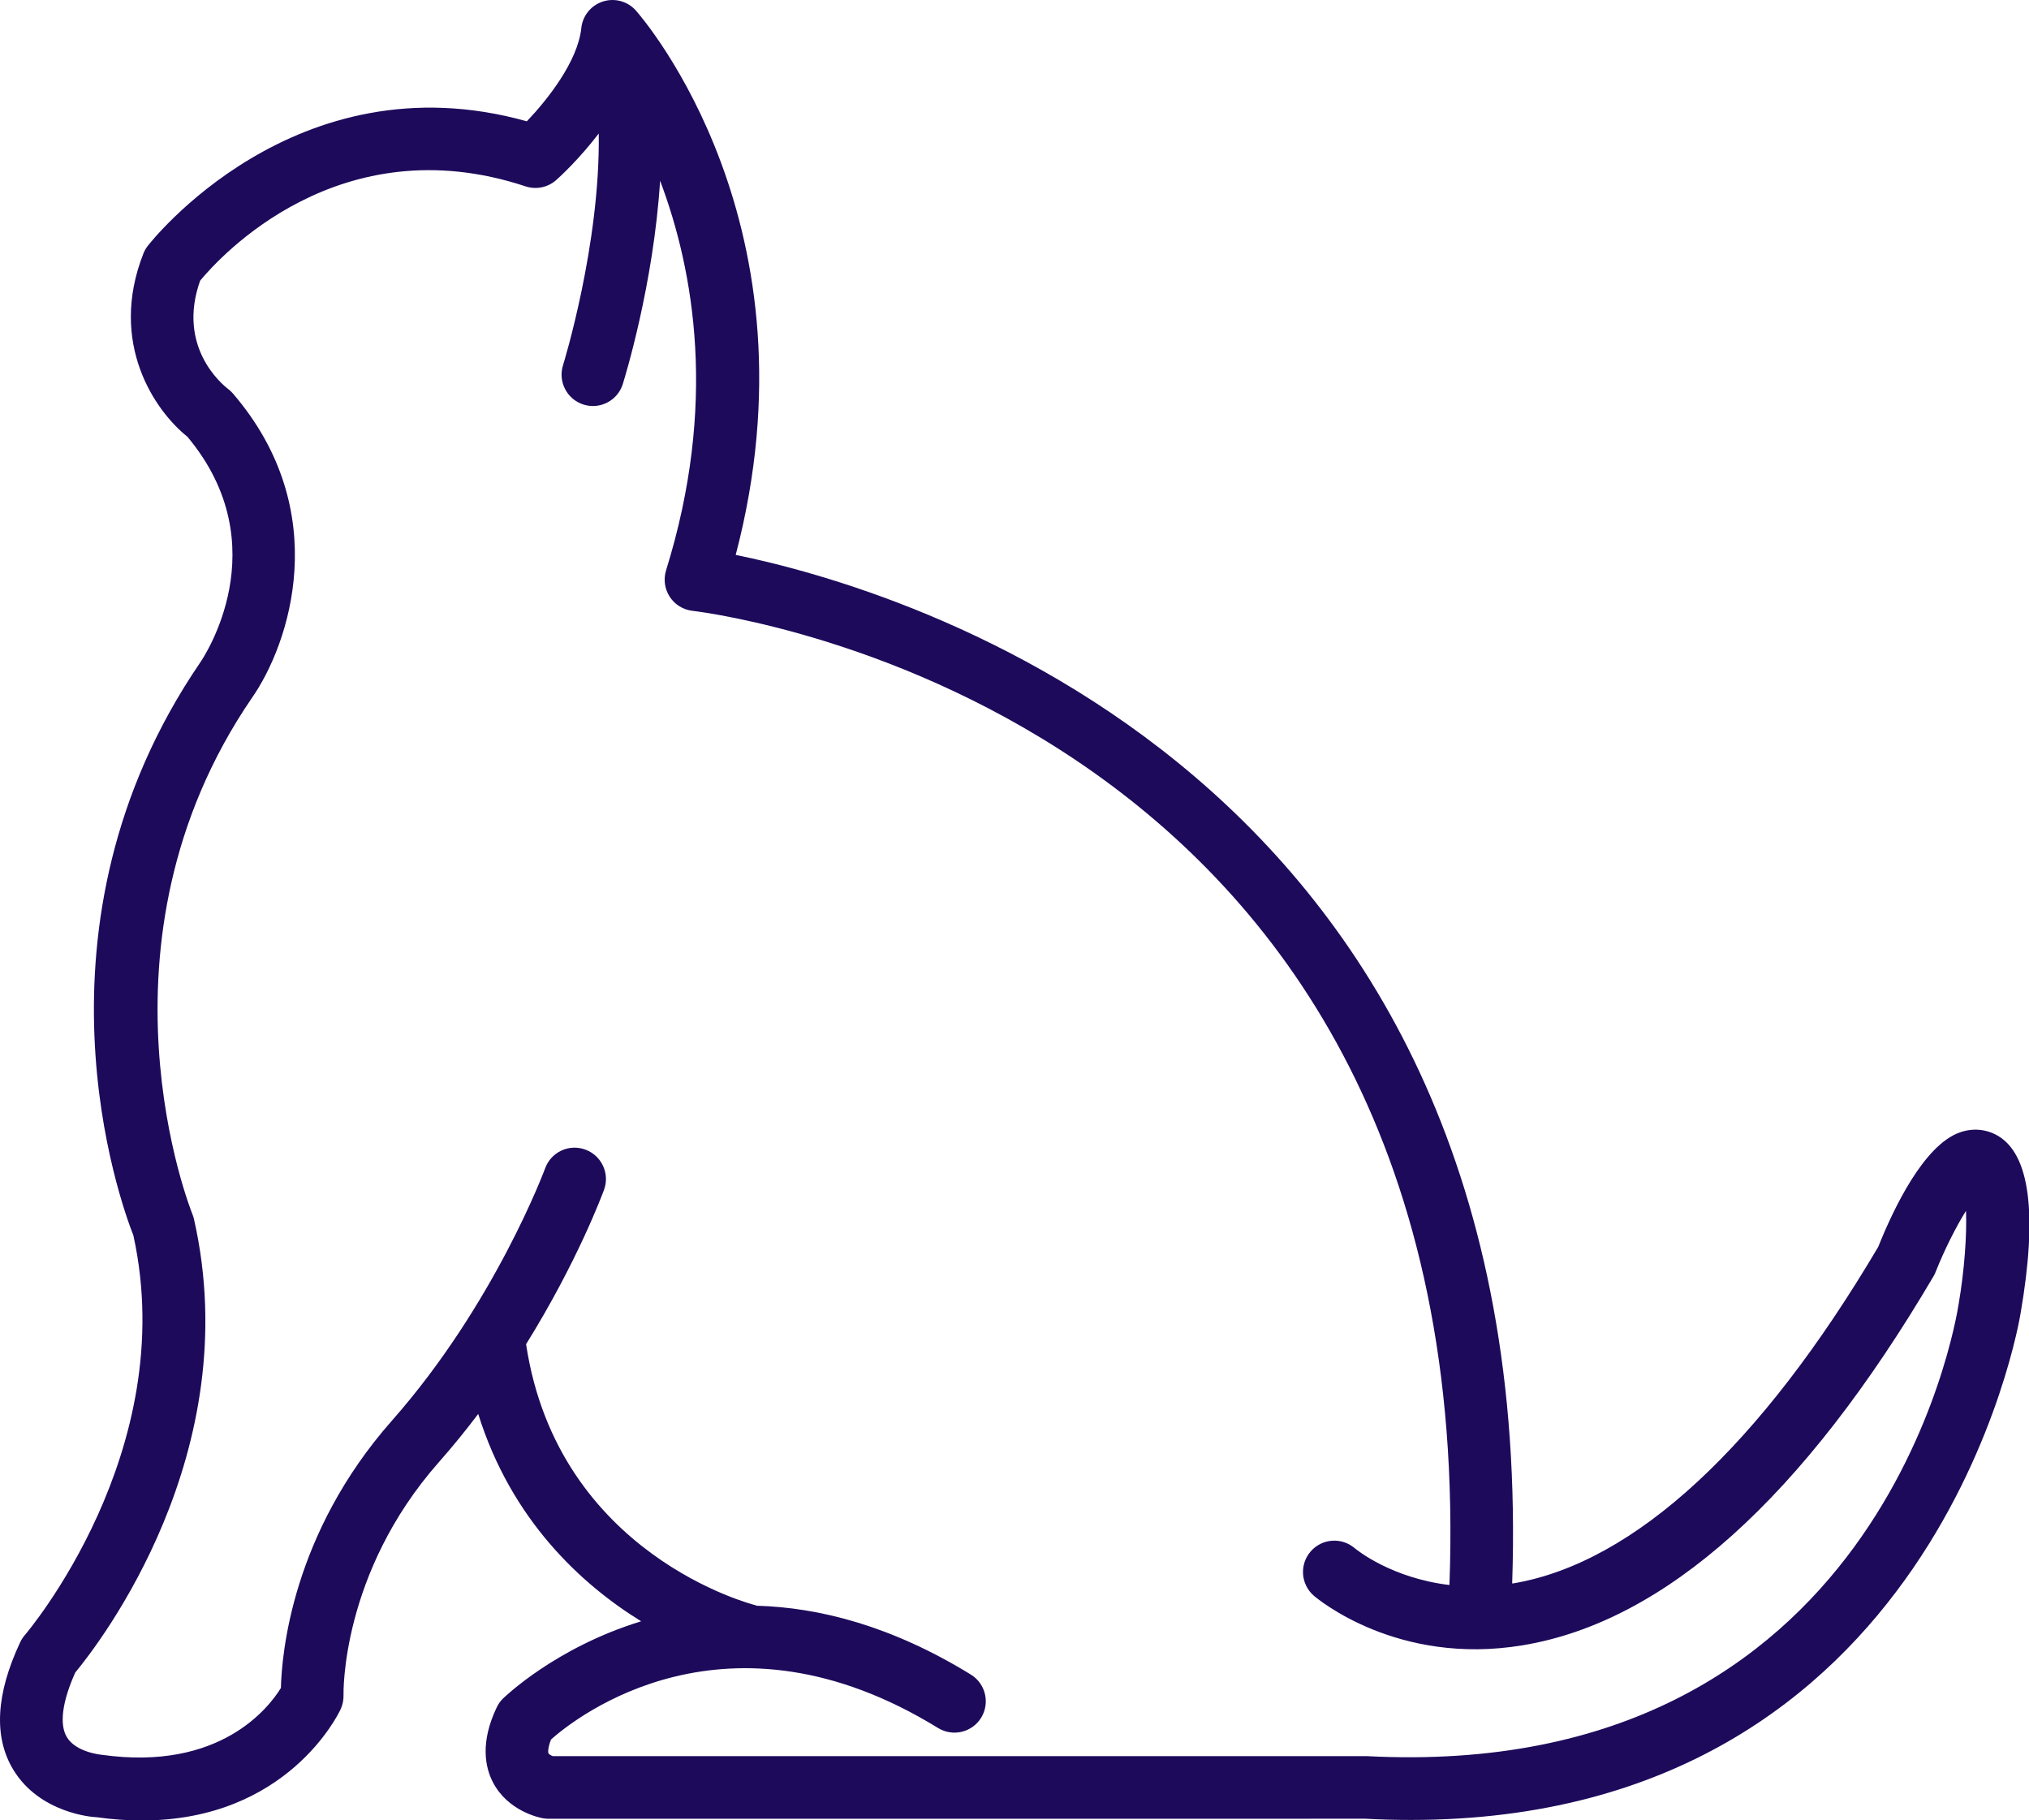 <?xml version="1.0" encoding="utf-8"?>
<svg xmlns="http://www.w3.org/2000/svg" viewBox="333.619 154.488 100 89.684" width="100px" height="89.684px"><g transform="matrix(1.667, 0, 0, 1.667, 333.619, 154.488)" fill="#1d0a5b" id="object-0"><rect fill-opacity="0" stroke-width="2" x="0" y="0" width="60" height="53.811" class="image-rect" fill="#1d0a5b"/><svg x="0" y="0" width="60" height="53.811" filtersec="colorsf9886631190" class="image-svg-svg primary" style="overflow: visible;"><svg xmlns="http://www.w3.org/2000/svg" version="1.1" x="0px" y="0px" viewBox="4.847 12.084 90.175 80.873" enable-background="new 0 0 100 100"><path d="M93.594,62.525c-0.506-0.285-1.096-0.335-1.665-0.134c-1.601,0.567-2.943,3.38-3.623,5.082  C83.07,76.332,77.474,81.5,72.12,82.42c-0.028,0.005-0.053,0.003-0.081,0.008c1.228-36.119-27.347-44.236-34.502-45.693  c3.832-14.599-4.083-23.784-4.433-24.181c-0.364-0.413-0.943-0.572-1.467-0.404c-0.526,0.169-0.903,0.632-0.96,1.181  c-0.156,1.485-1.509,3.188-2.421,4.142c-10.312-2.89-16.787,5.458-16.852,5.545c-0.077,0.101-0.14,0.213-0.186,0.331  c-1.565,3.982,0.519,6.991,1.955,8.135c4.059,4.849,0.721,9.814,0.568,10.034c-8.005,11.719-3.533,24.015-2.968,25.446  c2.113,9.611-4.751,17.675-4.821,17.756c-0.084,0.097-0.155,0.206-0.209,0.322c-1.079,2.302-1.184,4.204-0.31,5.652  c1.176,1.951,3.556,2.117,3.698,2.118c0.715,0.1,1.388,0.145,2.022,0.145c6.451,0,8.727-4.719,8.83-4.94  c0.091-0.197,0.135-0.419,0.128-0.636c-0.001-0.054-0.12-5.407,4.236-10.34c0.625-0.708,1.207-1.427,1.749-2.143  c1.473,4.714,4.585,7.573,7.24,9.211c-3.829,1.171-6.104,3.398-6.149,3.442c-0.11,0.111-0.201,0.24-0.268,0.381  c-0.748,1.566-0.508,2.667-0.177,3.314c0.666,1.3,2.073,1.586,2.231,1.614c0.082,0.014,0.163,0.022,0.246,0.022l36.296-0.002  c0.691,0.037,1.365,0.054,2.024,0.054c23.4-0.001,27.058-22.291,27.089-22.496C95.393,66.008,95.044,63.345,93.594,62.525z   M91.881,69.996c-0.133,0.87-3.506,21.285-26.293,20.104H29.409c-0.087-0.035-0.174-0.089-0.19-0.124  c-0.022-0.044-0.034-0.24,0.114-0.619c1.135-1.003,7.823-6.275,17.195-0.508c0.657,0.402,1.513,0.198,1.916-0.456  c0.402-0.655,0.198-1.512-0.455-1.915c-3.511-2.161-6.724-2.981-9.524-3.061c-0.018-0.005-0.03-0.018-0.049-0.022  c-0.089-0.021-8.778-2.214-10.193-11.596c2.286-3.674,3.397-6.68,3.464-6.861c0.264-0.722-0.109-1.52-0.831-1.784  c-0.723-0.266-1.521,0.107-1.785,0.829c-0.022,0.06-2.242,6.039-6.812,11.215c-4.435,5.023-4.893,10.358-4.93,11.873  c-0.532,0.865-2.696,3.702-7.941,2.971c-0.011-0.001-1.154-0.096-1.57-0.786c-0.34-0.564-0.208-1.579,0.373-2.871  c1.077-1.302,7.628-9.758,5.275-20.144c-0.018-0.076-0.042-0.153-0.072-0.226c-0.049-0.118-4.815-12.003,2.637-22.913  c1.68-2.393,3.667-8.302-0.837-13.541c-0.063-0.073-0.144-0.148-0.222-0.207c-0.241-0.184-2.281-1.852-1.232-4.802  c0.869-1.052,6.191-6.927,14.461-4.189c0.469,0.155,0.99,0.049,1.362-0.281c0.177-0.157,1.027-0.939,1.889-2.067  c0.073,4.925-1.568,10.231-1.588,10.296c-0.23,0.733,0.178,1.514,0.911,1.745c0.139,0.044,0.28,0.065,0.417,0.065  c0.593,0,1.141-0.38,1.328-0.974c0.078-0.247,1.369-4.423,1.658-9.036c1.514,4.012,2.554,9.959,0.265,17.311  c-0.122,0.395-0.063,0.824,0.162,1.171c0.224,0.347,0.593,0.576,1.003,0.625c1.439,0.172,35.059,4.66,33.644,43.279  c-2.571-0.306-4.111-1.553-4.211-1.637c-0.582-0.496-1.456-0.433-1.959,0.15c-0.502,0.583-0.436,1.461,0.145,1.963  c0.15,0.128,3.707,3.127,9.276,2.202c6.324-1.043,12.465-6.556,18.254-16.385c0.037-0.062,0.069-0.127,0.095-0.194  c0.392-0.987,0.908-2.011,1.353-2.722C92.248,66.932,92.133,68.522,91.881,69.996z"/></svg></svg></g></svg>